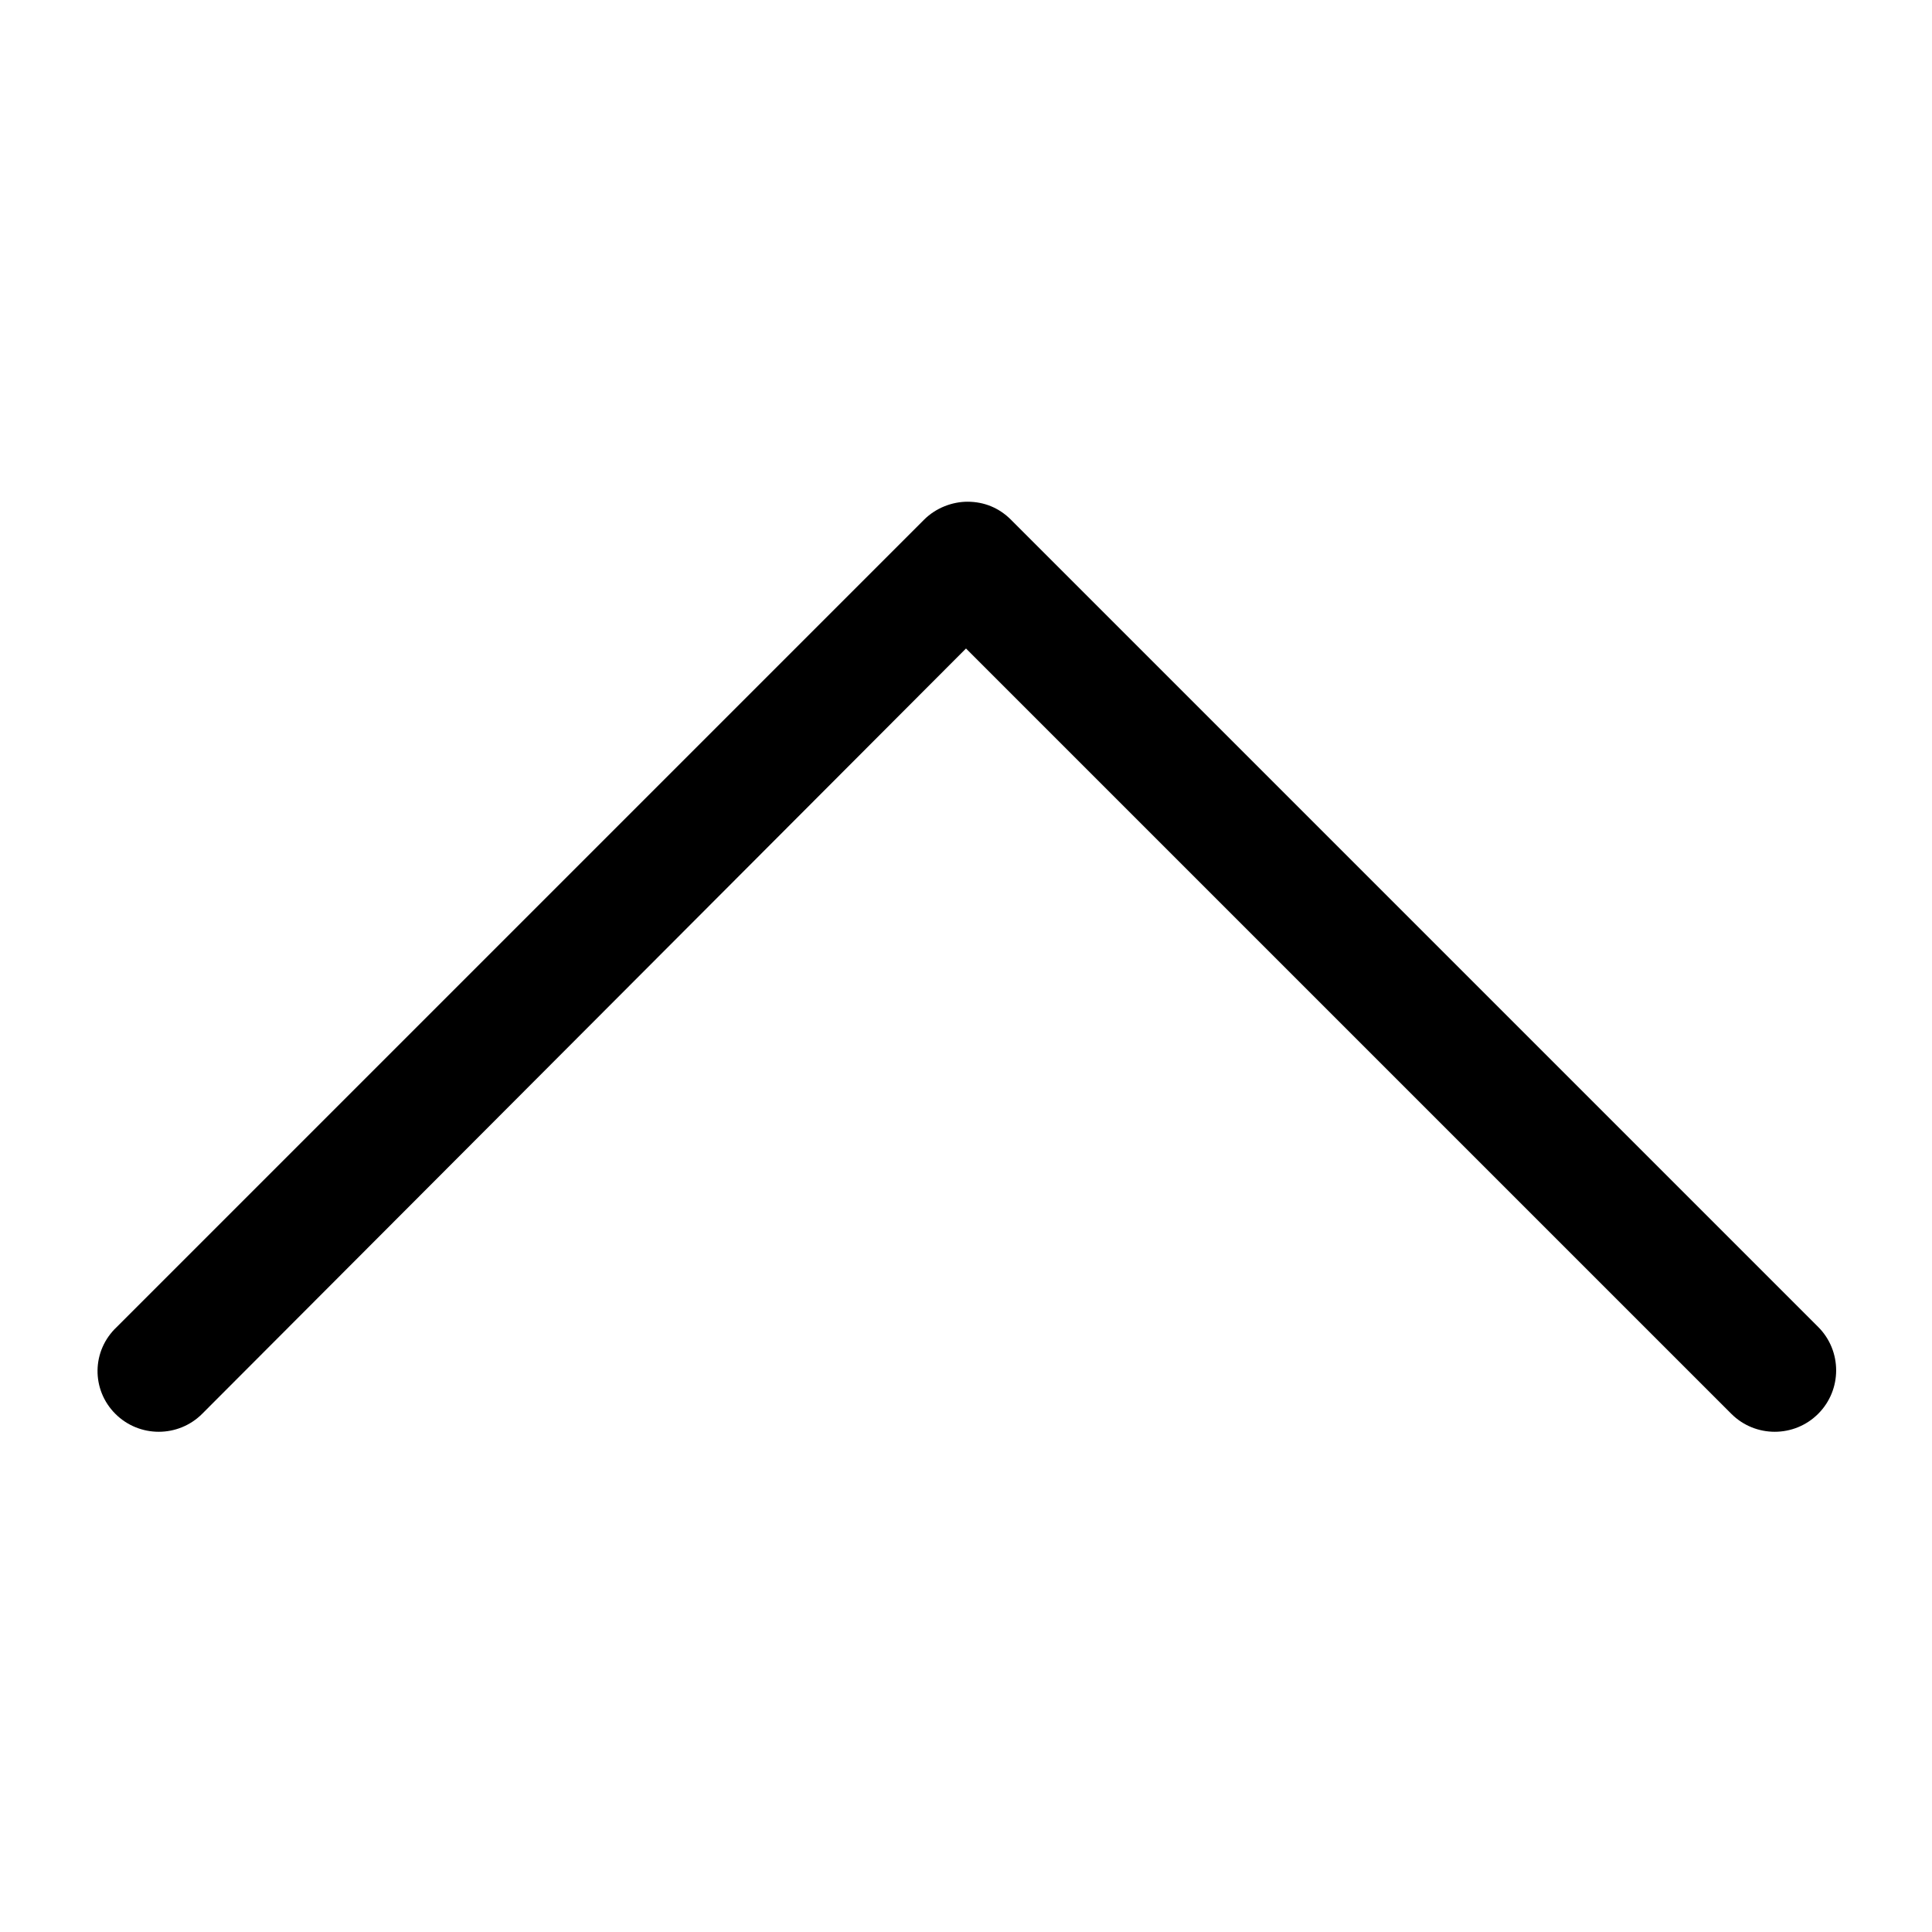 <svg xmlns="http://www.w3.org/2000/svg" viewBox="0 0 129 129" width="129" height="129">
	<style>
		tspan { white-space:pre }
		.shp0 { fill: #000000 } 
	</style>
	<g id="Layer">
		<path id="Layer" class="shp0" d="M7.7 94.4C9.3 96 11.9 96 13.5 94.4L64.5 43.3L115.6 94.4C117.2 96 119.8 96 121.4 94.4C123 92.8 123 90.2 121.4 88.6L67.5 34.7C66.7 33.9 65.7 33.5 64.6 33.5C63.6 33.5 62.5 33.9 61.7 34.7L7.8 88.6C6.1 90.2 6.1 92.8 7.7 94.4L7.7 94.4Z" />
	</g>
</svg>